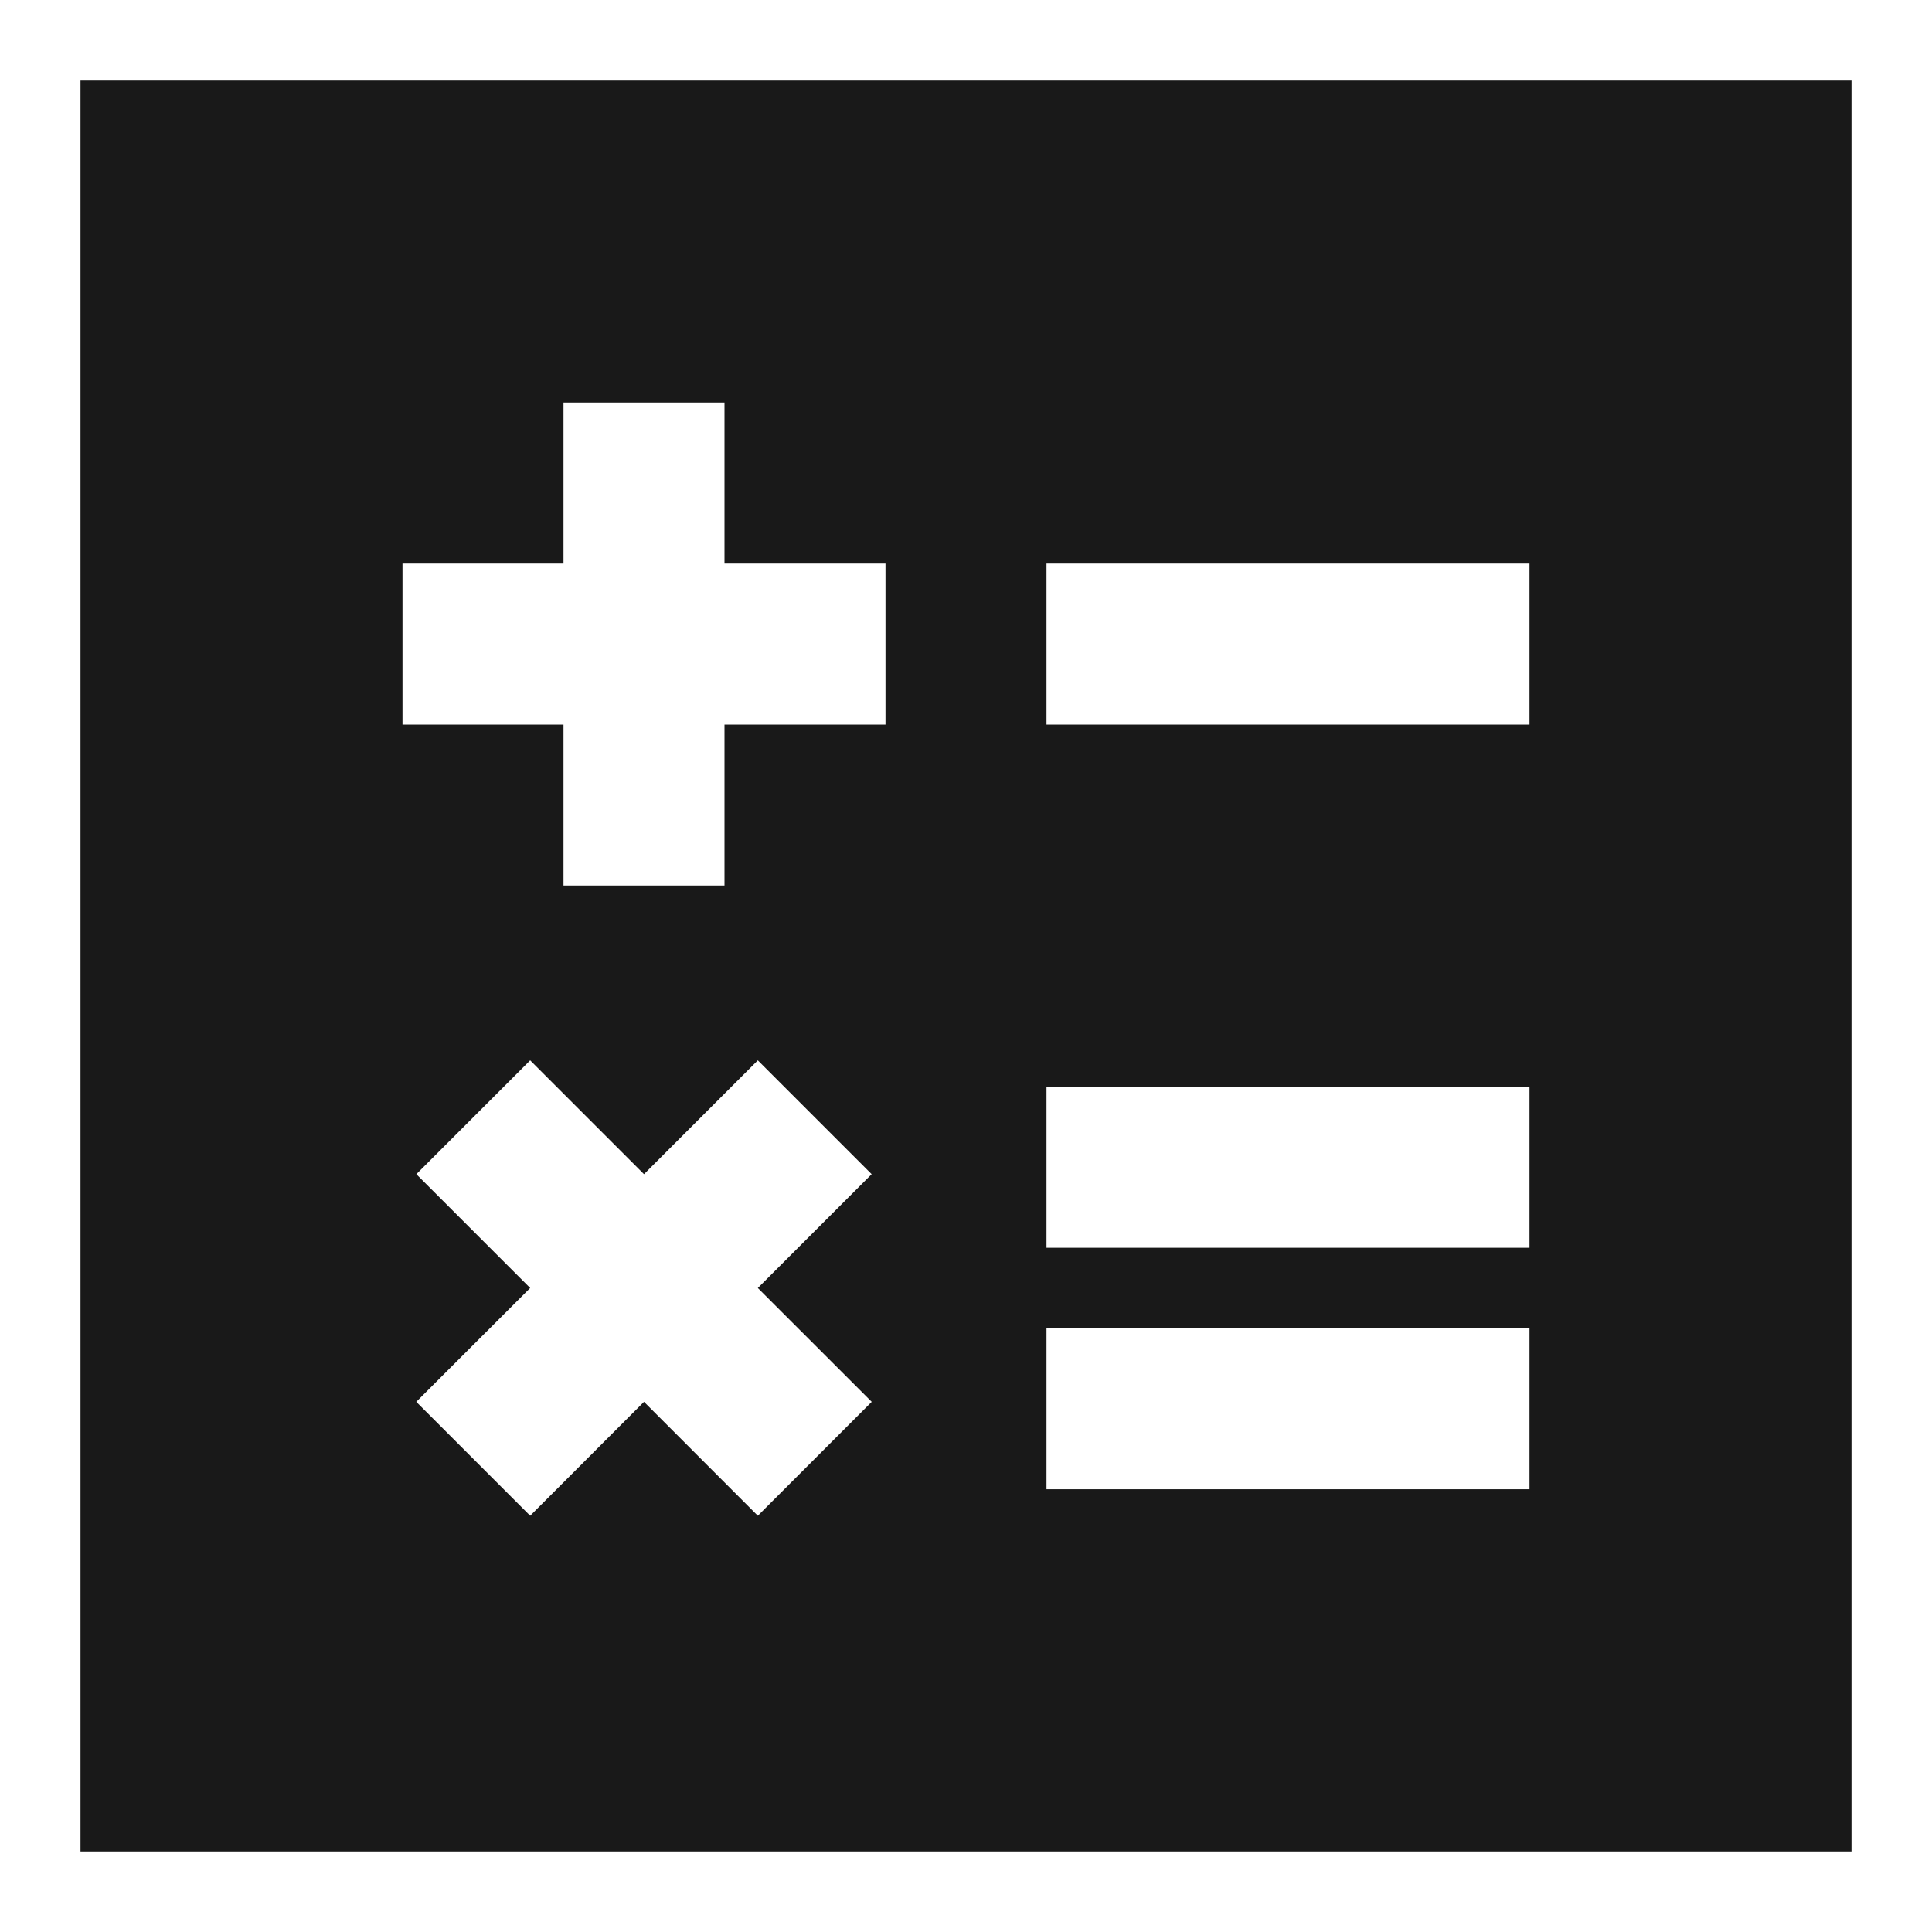 <svg width="24" height="24" viewBox="0 0 24 24" fill="none" xmlns="http://www.w3.org/2000/svg">
<path d="M23 1V23H1V1H23ZM9 7V5H7V7H5V9H7V11H9V9H11V7H9ZM19 7H13V9H19V7ZM8 14.586L6.586 13.172L5.172 14.586L6.586 16L5.171 17.414L6.586 18.829L8 17.414L9.414 18.829L10.829 17.414L9.414 16L10.828 14.586L9.414 13.172L8 14.586ZM19 13.5H13V15.5H19V13.5ZM19 16.5H13V18.5H19V16.5Z" fill="black" fill-opacity="0.9" style="fill:black;fill-opacity:0.9;"/>
</svg>
